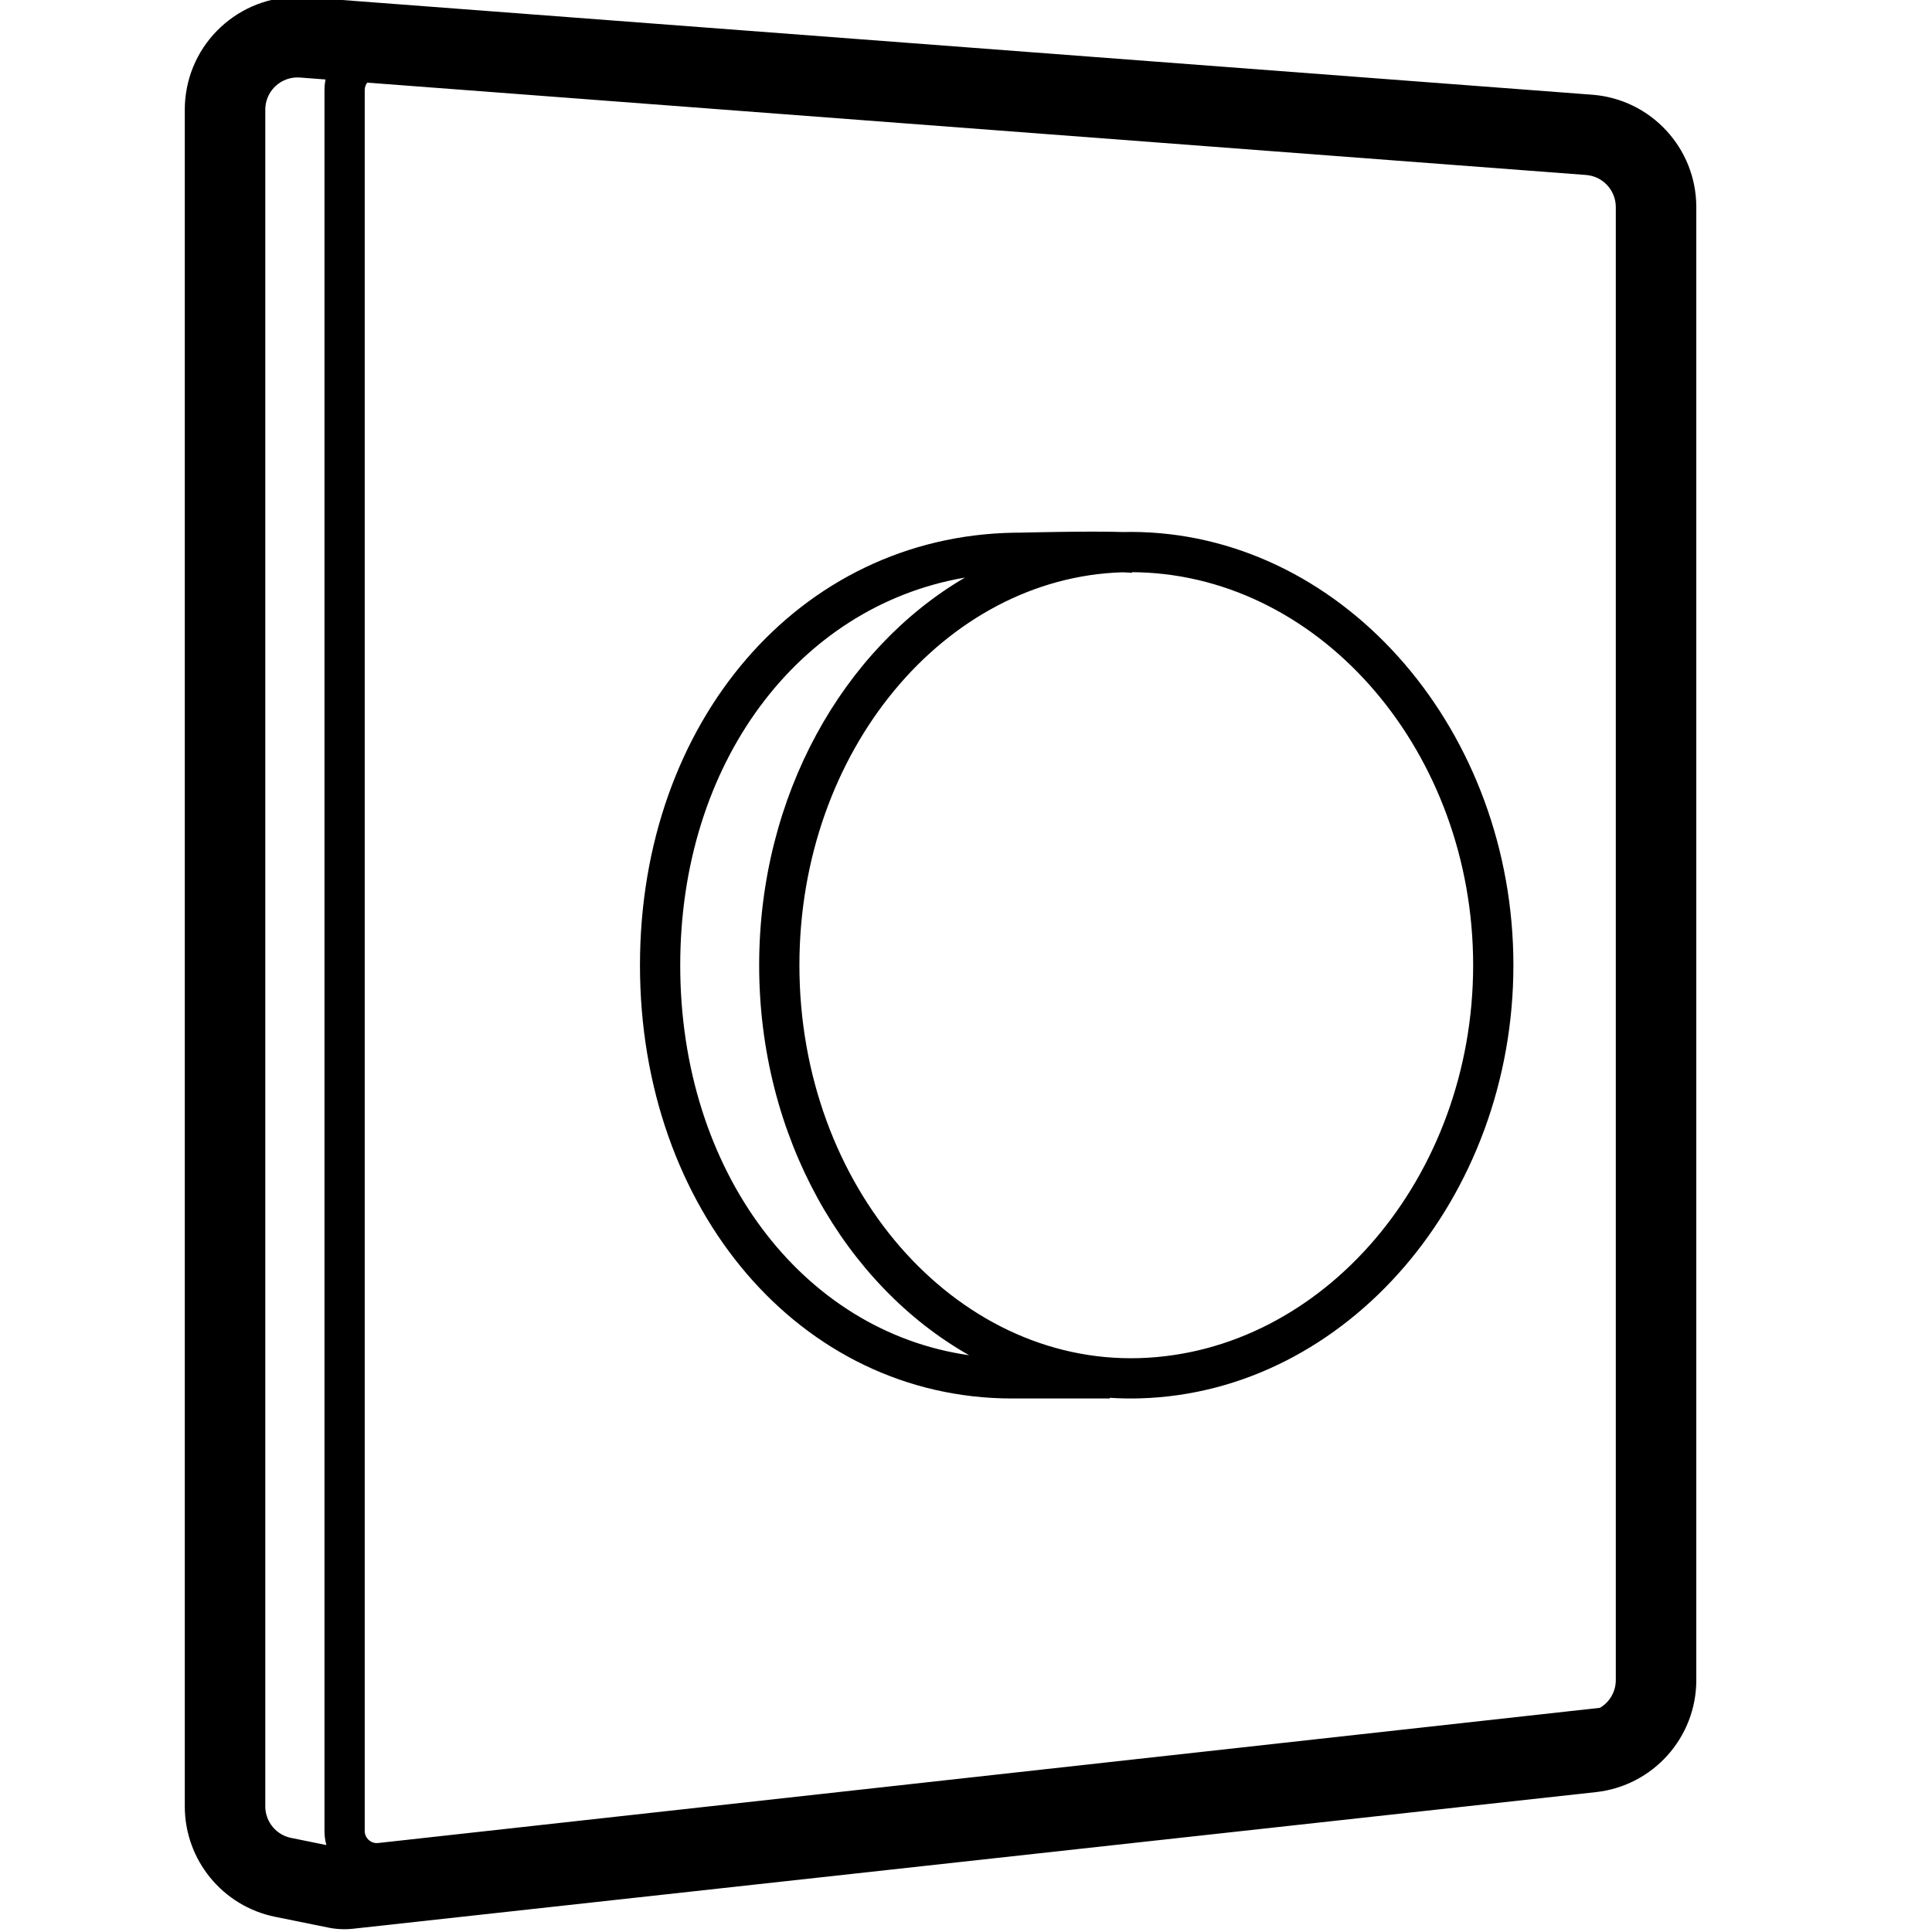 <svg height="960" viewBox="0 0 960 960" width="960" xmlns="http://www.w3.org/2000/svg"><path d="m92.059 49.324c2.798-30.376 29.462-52.999 59.993-50.686l639.06 48.421c29.203 2.213 51.769 26.553 51.769 55.84v731.928c0 28.56-21.492 52.544-49.881 55.665l-617.521 67.881c-4.112.452-8.269.263-12.323-.559l-26.468-5.369c-26.105-5.295-44.867-28.246-44.867-54.882v-843.085c0-1.412.053-2.823.16-4.231zm56.657-10.821c-8.679-.489-16.189 6.06-16.849 14.766-.03.402-.046.805-.046 1.209v843.435c.165 7.46 5.475 13.84 12.819 15.33l17.54 3.559c-.618-2.221-.948-4.563-.948-6.981v-865.082c0-.67.026-1.339.078-2.007l.037-.428c.09-.956.23-1.895.419-2.815l-12.735-.965zm33.777 2.557c-.697.896-1.148 2-1.242 3.216-.018.154-.018.309-.018.463v865.082c0 3.314 2.686 6 6 6 .22 0 .441-.012.66-.036l607.134-67.184c4.732-2.802 7.854-7.956 7.854-13.774v-732.258c-.17-8.22-6.557-15.001-14.791-15.625zm361.69 223.114 3.266.011 2.446.02 2.299.029 2.151.039 2.483.062.865.028c2.978-.078 5.972-.073 8.982.017 102.694 3.071 185.323 99.631 185.323 215.225s-82.63 212.155-185.323 215.225c-5.119.153-10.195.061-15.219-.268l0.0.339h-48.521c-105.33 0-184.937-93.71-184.937-215.297 0-120.829 78.957-213.073 185.781-214.905l3.099-.028 8.131-.17 6.839-.124 5.488-.083 5.145-.062 4.025-.035 3.788-.02 2.159-.005zm18.345 20.136-.026.327-.538-.043-.876-.06-.959-.056-1.041-.051-1.124-.046-.243-.009c-87.917 2.647-160.501 88.436-160.501 195.234 0 110.164 77.231 197.974 168.858 195.234 91.293-2.73 165.921-89.939 165.921-195.234 0-105.295-74.628-192.505-165.921-195.234-1.186-.035-2.369-.056-3.55-.061zm-83.056 2.688-.686.119c-82.233 14.506-140.786 92.06-140.786 192.488 0 102.551 60.763 182.054 143.55 193.798-61.597-34.874-104.329-108.542-104.329-193.798 0-84.295 41.774-157.262 102.251-192.607z"/></svg>